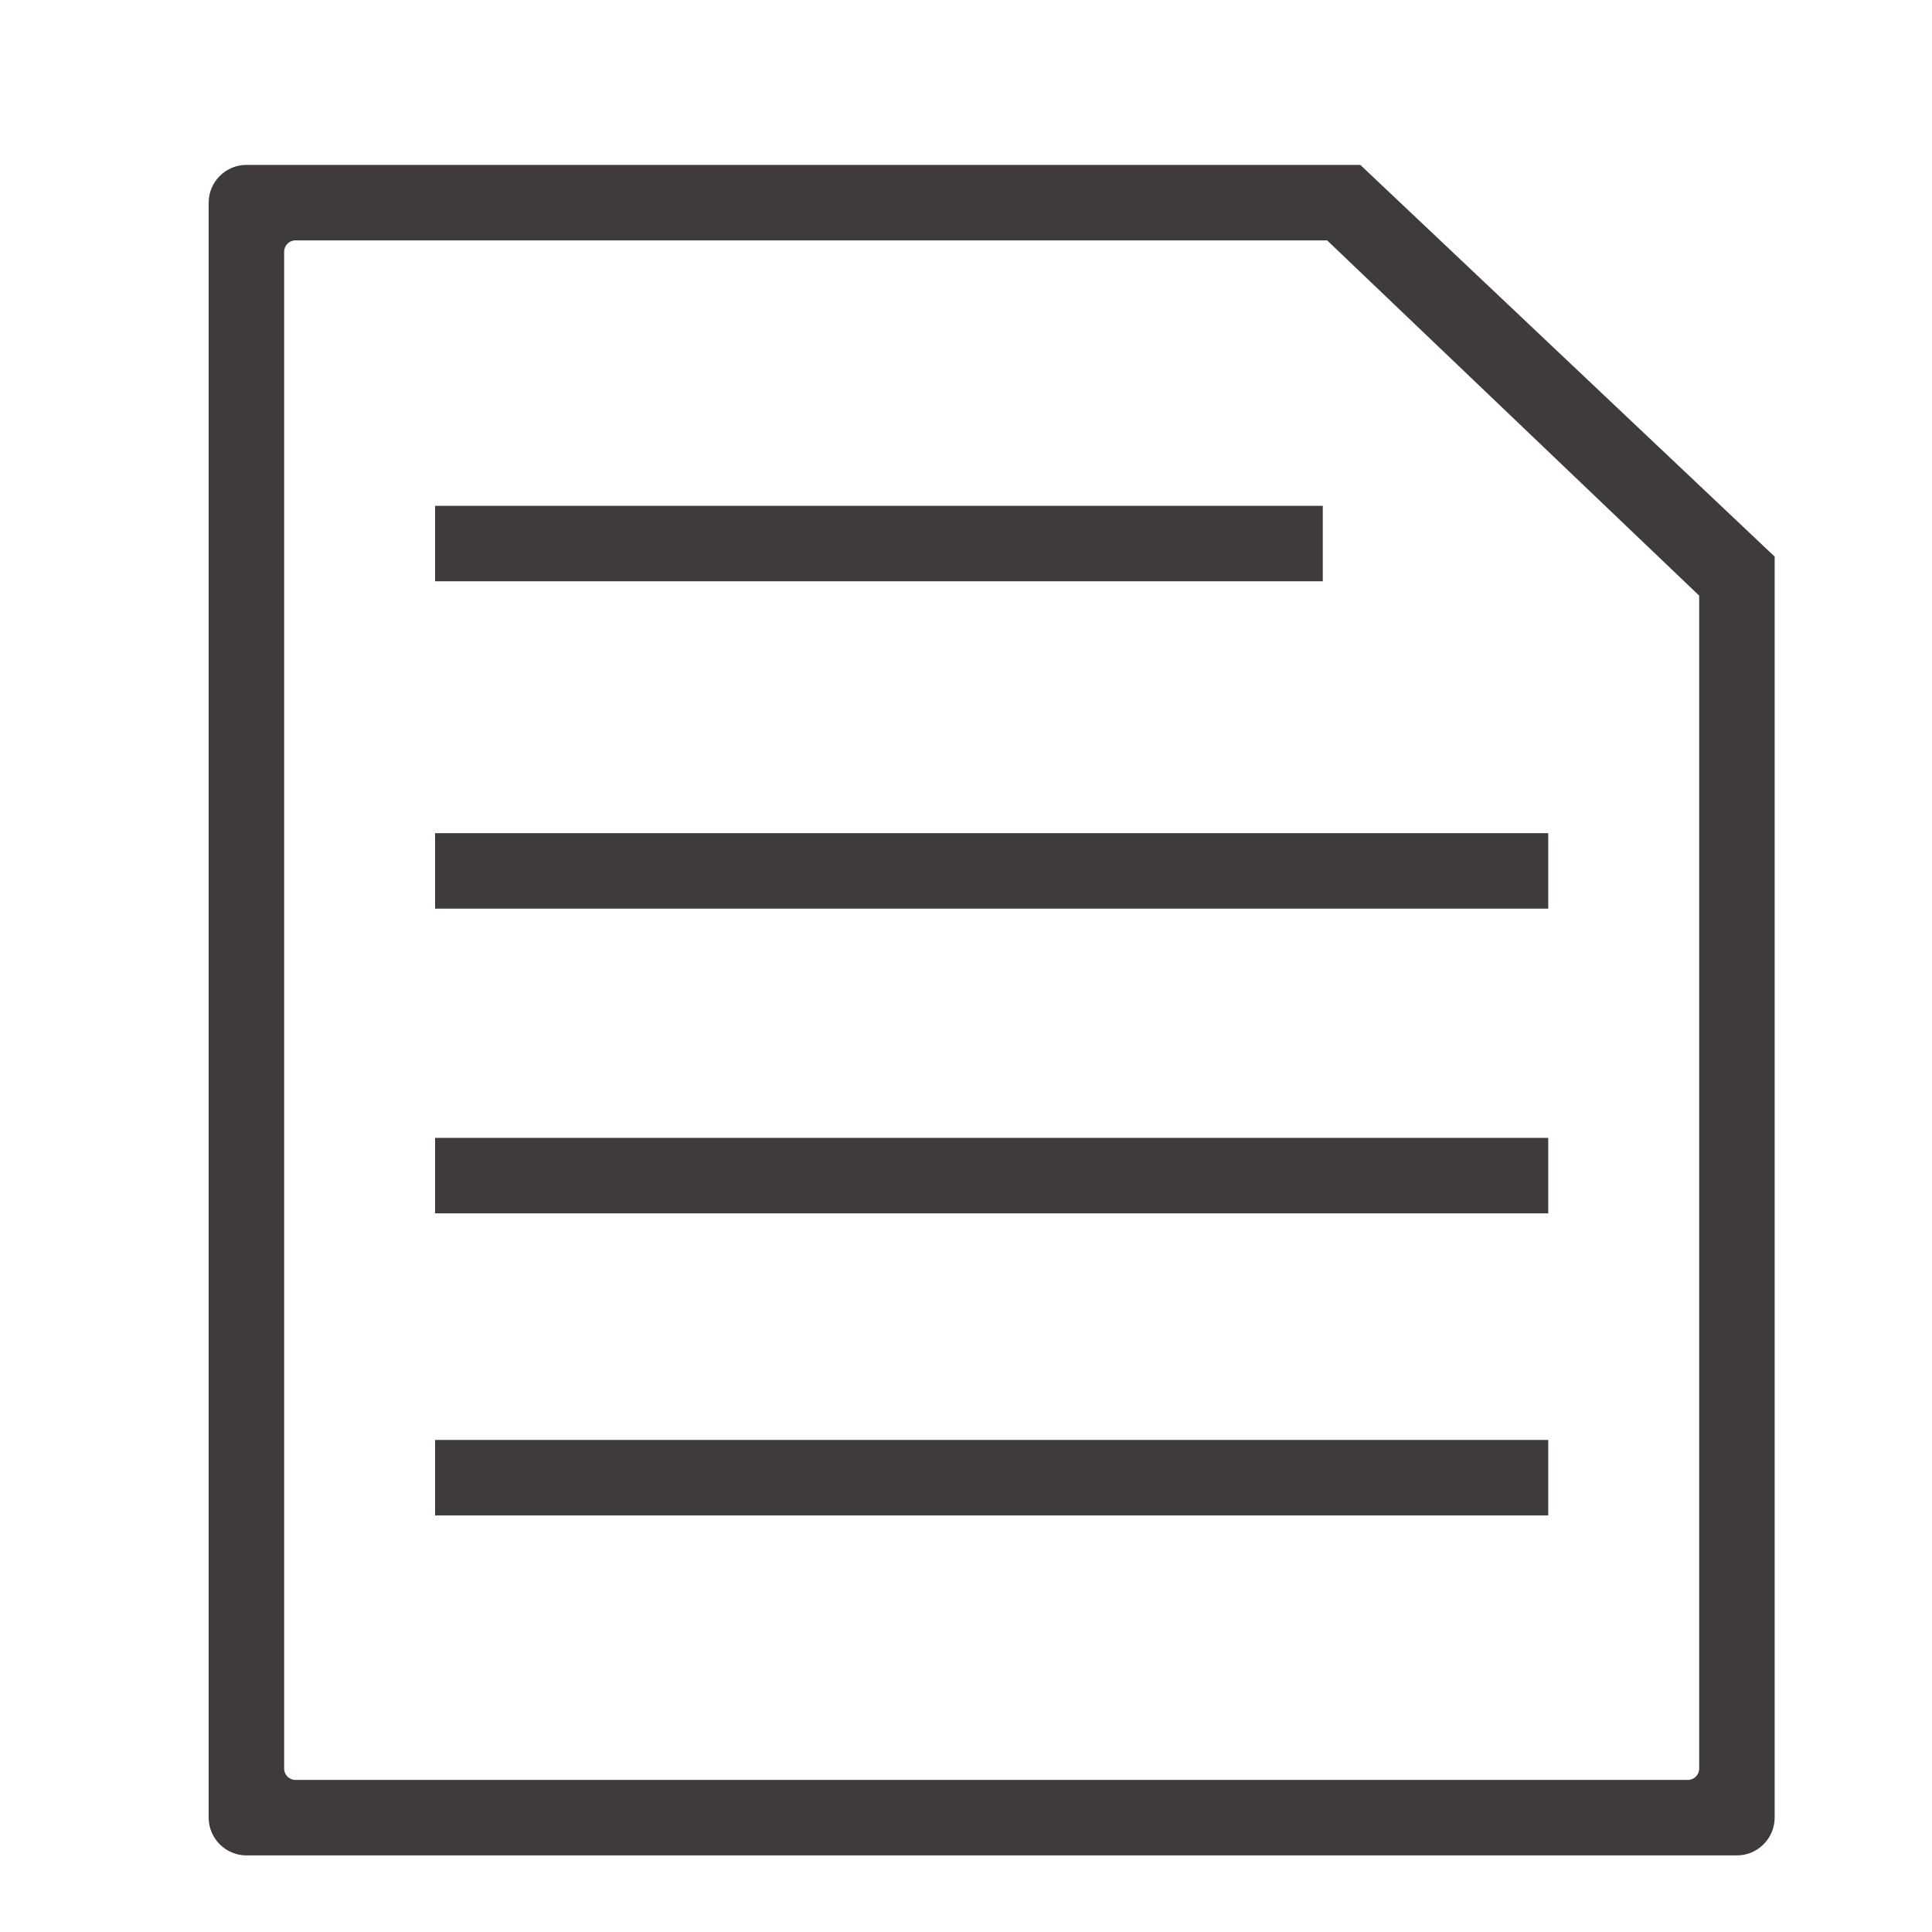 <?xml version="1.0" standalone="no"?><!DOCTYPE svg PUBLIC "-//W3C//DTD SVG 1.1//EN" "http://www.w3.org/Graphics/SVG/1.1/DTD/svg11.dtd"><svg t="1590481010646" class="icon" viewBox="0 0 1024 1024" version="1.1" xmlns="http://www.w3.org/2000/svg" p-id="3766" xmlns:xlink="http://www.w3.org/1999/xlink" width="200" height="200"><defs><style type="text/css"></style></defs><path d="M721 87.4H130.6c-11 0-20 9-20 20v856c0 11 9 20 20 20h790c11 0 20-9 20-20V295L721 87.4z m179.6 228.3v621.7c0 3.3-2.7 6-6 6h-738c-3.3 0-6-2.7-6-6v-804c0-3.3 2.7-6 6-6h546.8l197.2 188.3z" fill="#3F3B3A" p-id="3767"></path><path d="M230.6 603.1h590v40h-590zM230.6 441.6h590v40h-590zM230.6 763.2h590v40h-590zM230.6 268.1h470.5v40H230.6z" fill="#3F3B3A" p-id="3768"></path></svg>